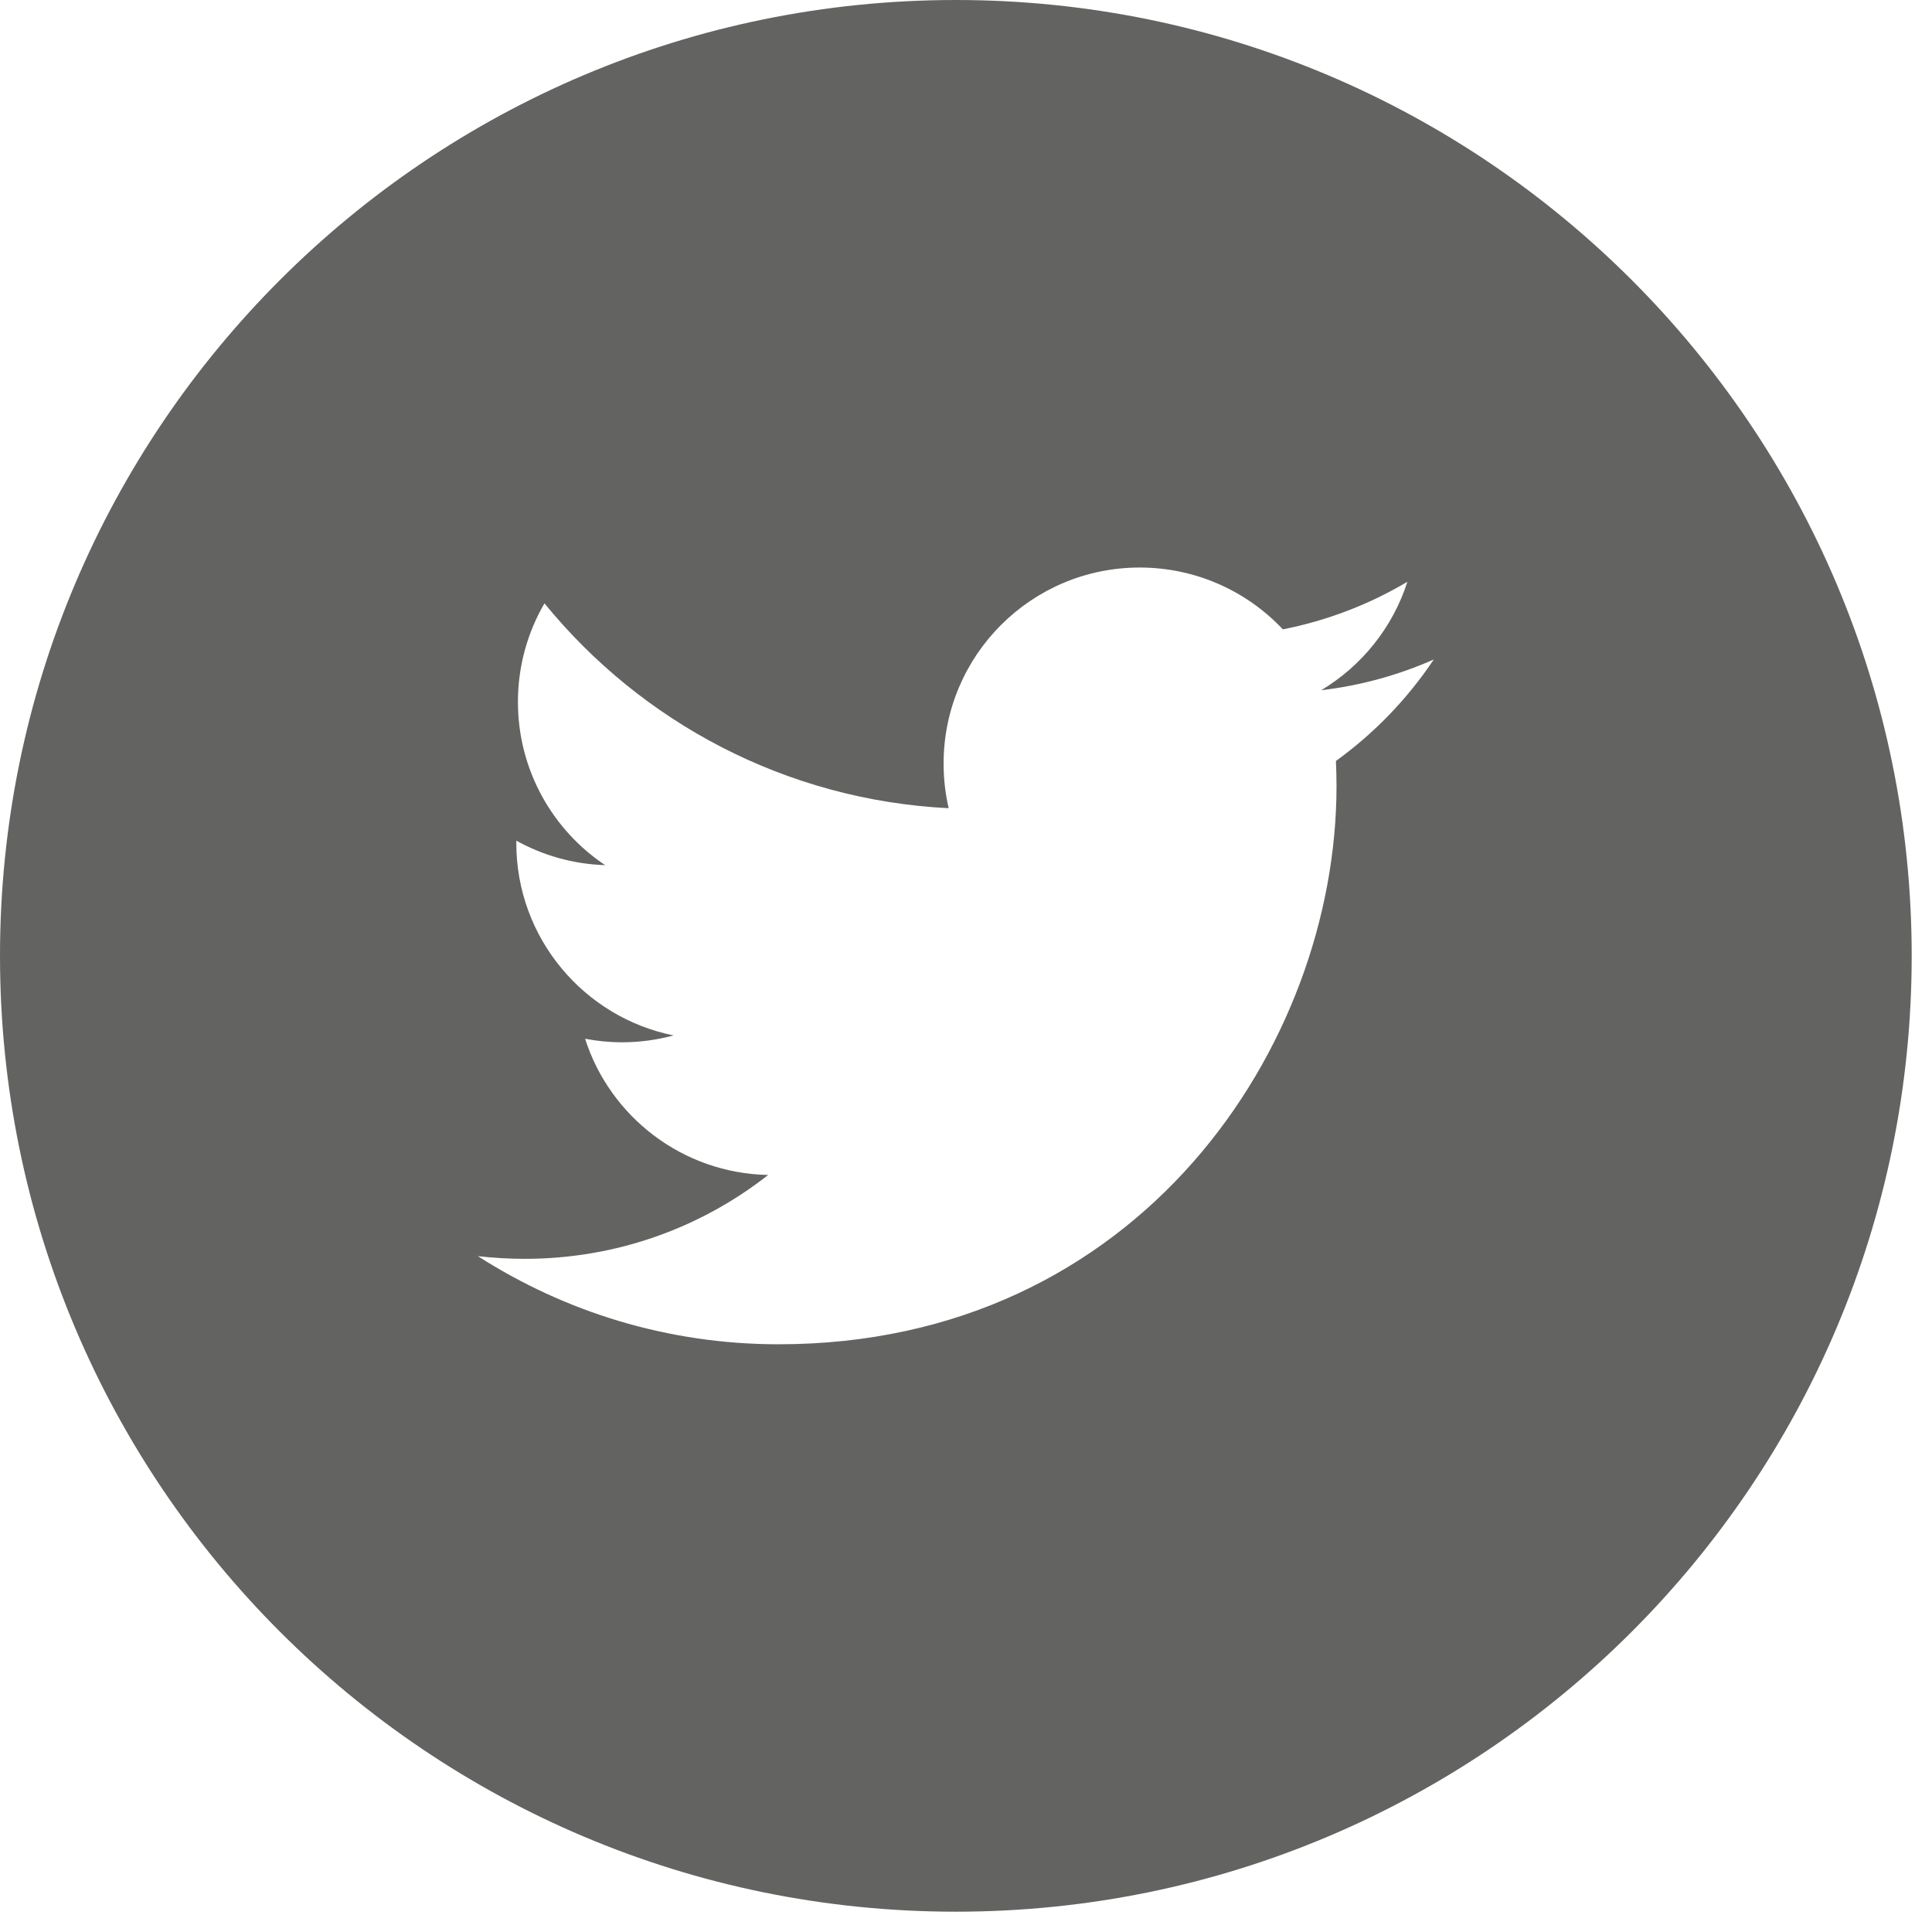 <?xml version="1.0" encoding="UTF-8" standalone="no"?>
<svg width="49px" height="49px" viewBox="0 0 49 49" version="1.1" xmlns="http://www.w3.org/2000/svg" xmlns:xlink="http://www.w3.org/1999/xlink" xmlns:sketch="http://www.bohemiancoding.com/sketch/ns">
    <!-- Generator: Sketch 3.2.2 (9983) - http://www.bohemiancoding.com/sketch -->
    <title>Imported Layers</title>
    <desc>Created with Sketch.</desc>
    <defs></defs>
    <g id="front-page" stroke="none" stroke-width="1" fill="none" fill-rule="evenodd" sketch:type="MSPage">
        <g id="front-page_pc1280" sketch:type="MSArtboardGroup" transform="translate(-552, -2990)" fill="#636462">
            <g id="footer" sketch:type="MSLayerGroup" transform="translate(0, 2470)">
                <path d="M576.242,520 C562.855,520 552,530.855 552,544.242 C552,557.633 562.855,568.485 576.242,568.485 C589.63,568.485 600.485,557.633 600.485,544.242 C600.485,530.855 589.63,520 576.242,520 L576.242,520 Z M585.882,539.3 C585.892,539.514 585.897,539.726 585.897,539.942 C585.897,546.515 580.894,554.094 571.745,554.094 C568.936,554.094 566.323,553.271 564.121,551.859 C564.512,551.903 564.908,551.927 565.308,551.927 C567.639,551.927 569.782,551.135 571.483,549.8 C569.309,549.758 567.471,548.32 566.839,546.345 C567.142,546.403 567.453,546.435 567.774,546.435 C568.229,546.435 568.668,546.373 569.083,546.261 C566.811,545.802 565.095,543.792 565.095,541.383 L565.095,541.321 C565.767,541.694 566.533,541.917 567.348,541.942 C566.014,541.052 565.136,539.527 565.136,537.803 C565.136,536.891 565.382,536.036 565.809,535.302 C568.261,538.312 571.927,540.291 576.061,540.498 C575.976,540.135 575.932,539.756 575.932,539.365 C575.932,536.62 578.159,534.394 580.906,534.394 C582.335,534.394 583.629,534.997 584.536,535.962 C585.668,535.739 586.733,535.326 587.695,534.755 C587.321,535.918 586.535,536.891 585.508,537.506 C586.514,537.388 587.473,537.12 588.364,536.726 C587.698,537.723 586.855,538.598 585.882,539.3 L585.882,539.3 Z" id="Imported-Layers" sketch:type="MSShapeGroup"></path>
            </g>
        </g>
    </g>
</svg>
